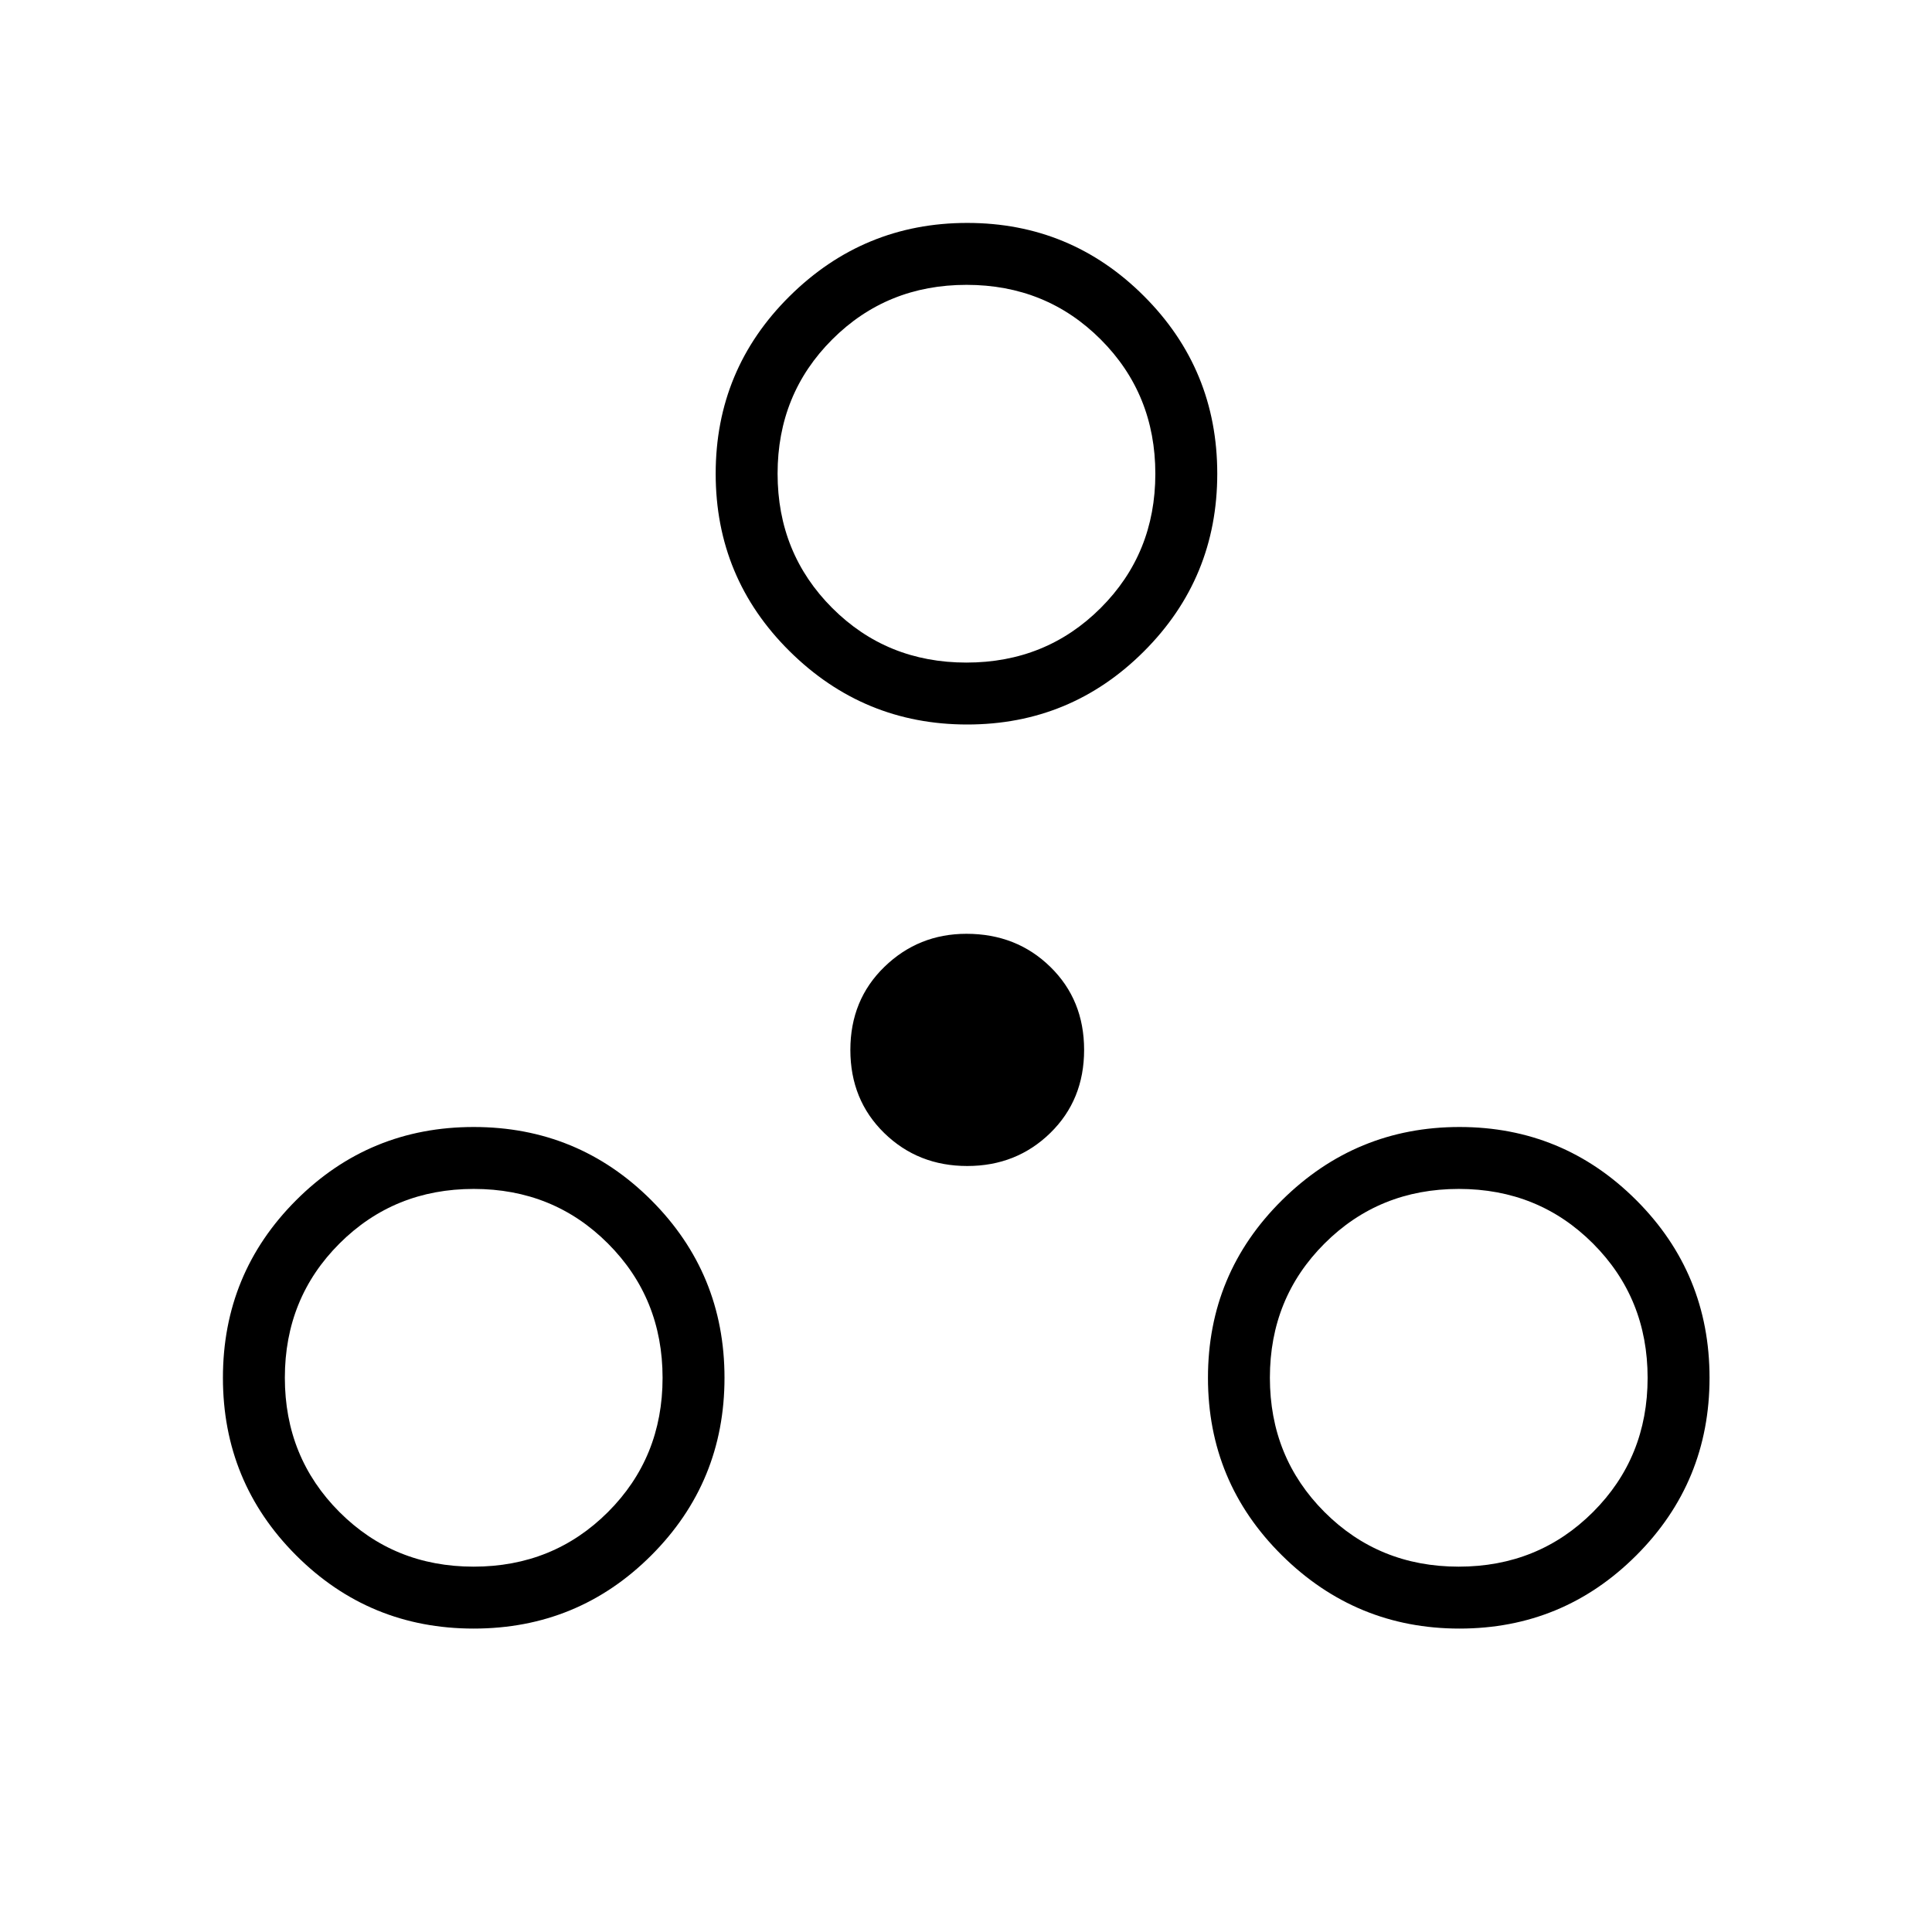<svg xmlns="http://www.w3.org/2000/svg" height="48" viewBox="0 -960 960 960" width="48"><path d="M235.38-150.77q-51.84 0-88.23-36.38-36.38-36.39-36.38-88.23 0-51.85 36.38-88.24Q183.54-400 235.38-400q51.85 0 88.24 36.38Q360-327.23 360-275.38q0 51.84-36.38 88.23-36.39 36.38-88.24 36.38Zm489.85 0q-51.46 0-88.23-36.38-36.77-36.39-36.77-88.23 0-51.85 36.77-88.24Q673.77-400 725.23-400t87.85 36.38q36.38 36.39 36.38 88.24 0 51.84-36.38 88.23-36.39 36.38-87.85 36.38Zm-489.88-30.77q39.57 0 66.73-27.12 27.15-27.12 27.15-66.69 0-39.57-27.12-66.73-27.12-27.15-66.69-27.15-39.57 0-66.73 27.12-27.15 27.12-27.15 66.69 0 39.57 27.12 66.73 27.12 27.15 66.69 27.15Zm489.46 0q39.57 0 66.73-27.12 27.15-27.12 27.15-66.69 0-39.57-27.12-66.73-27.12-27.15-66.69-27.15-39.57 0-66.73 27.12Q631-314.99 631-275.42q0 39.57 27.12 66.73 27.12 27.15 66.69 27.15ZM480.62-380.62q-24.48 0-41.28-16.41-16.8-16.42-16.8-41.28t16.92-41.27Q456.38-496 480.23-496q24.86 0 41.66 16.42 16.8 16.41 16.8 41.27 0 24.86-16.8 41.28-16.8 16.41-41.27 16.41Zm0-219.38q-51.47 0-88.24-36.38-36.76-36.39-36.76-88.24 0-51.84 36.76-88.23 36.77-36.38 88.24-36.38 51.46 0 87.84 36.38 36.39 36.39 36.39 88.23 0 51.85-36.39 88.24Q532.08-600 480.62-600Zm-.42-30.77q39.57 0 66.72-27.12 27.16-27.12 27.16-66.69 0-39.57-27.12-66.73-27.12-27.15-66.7-27.15-39.57 0-66.72 27.12-27.16 27.12-27.16 66.69 0 39.57 27.12 66.73 27.12 27.15 66.7 27.15Zm.03-93.85ZM235.38-275.38Zm489.47 0Z"/></svg>